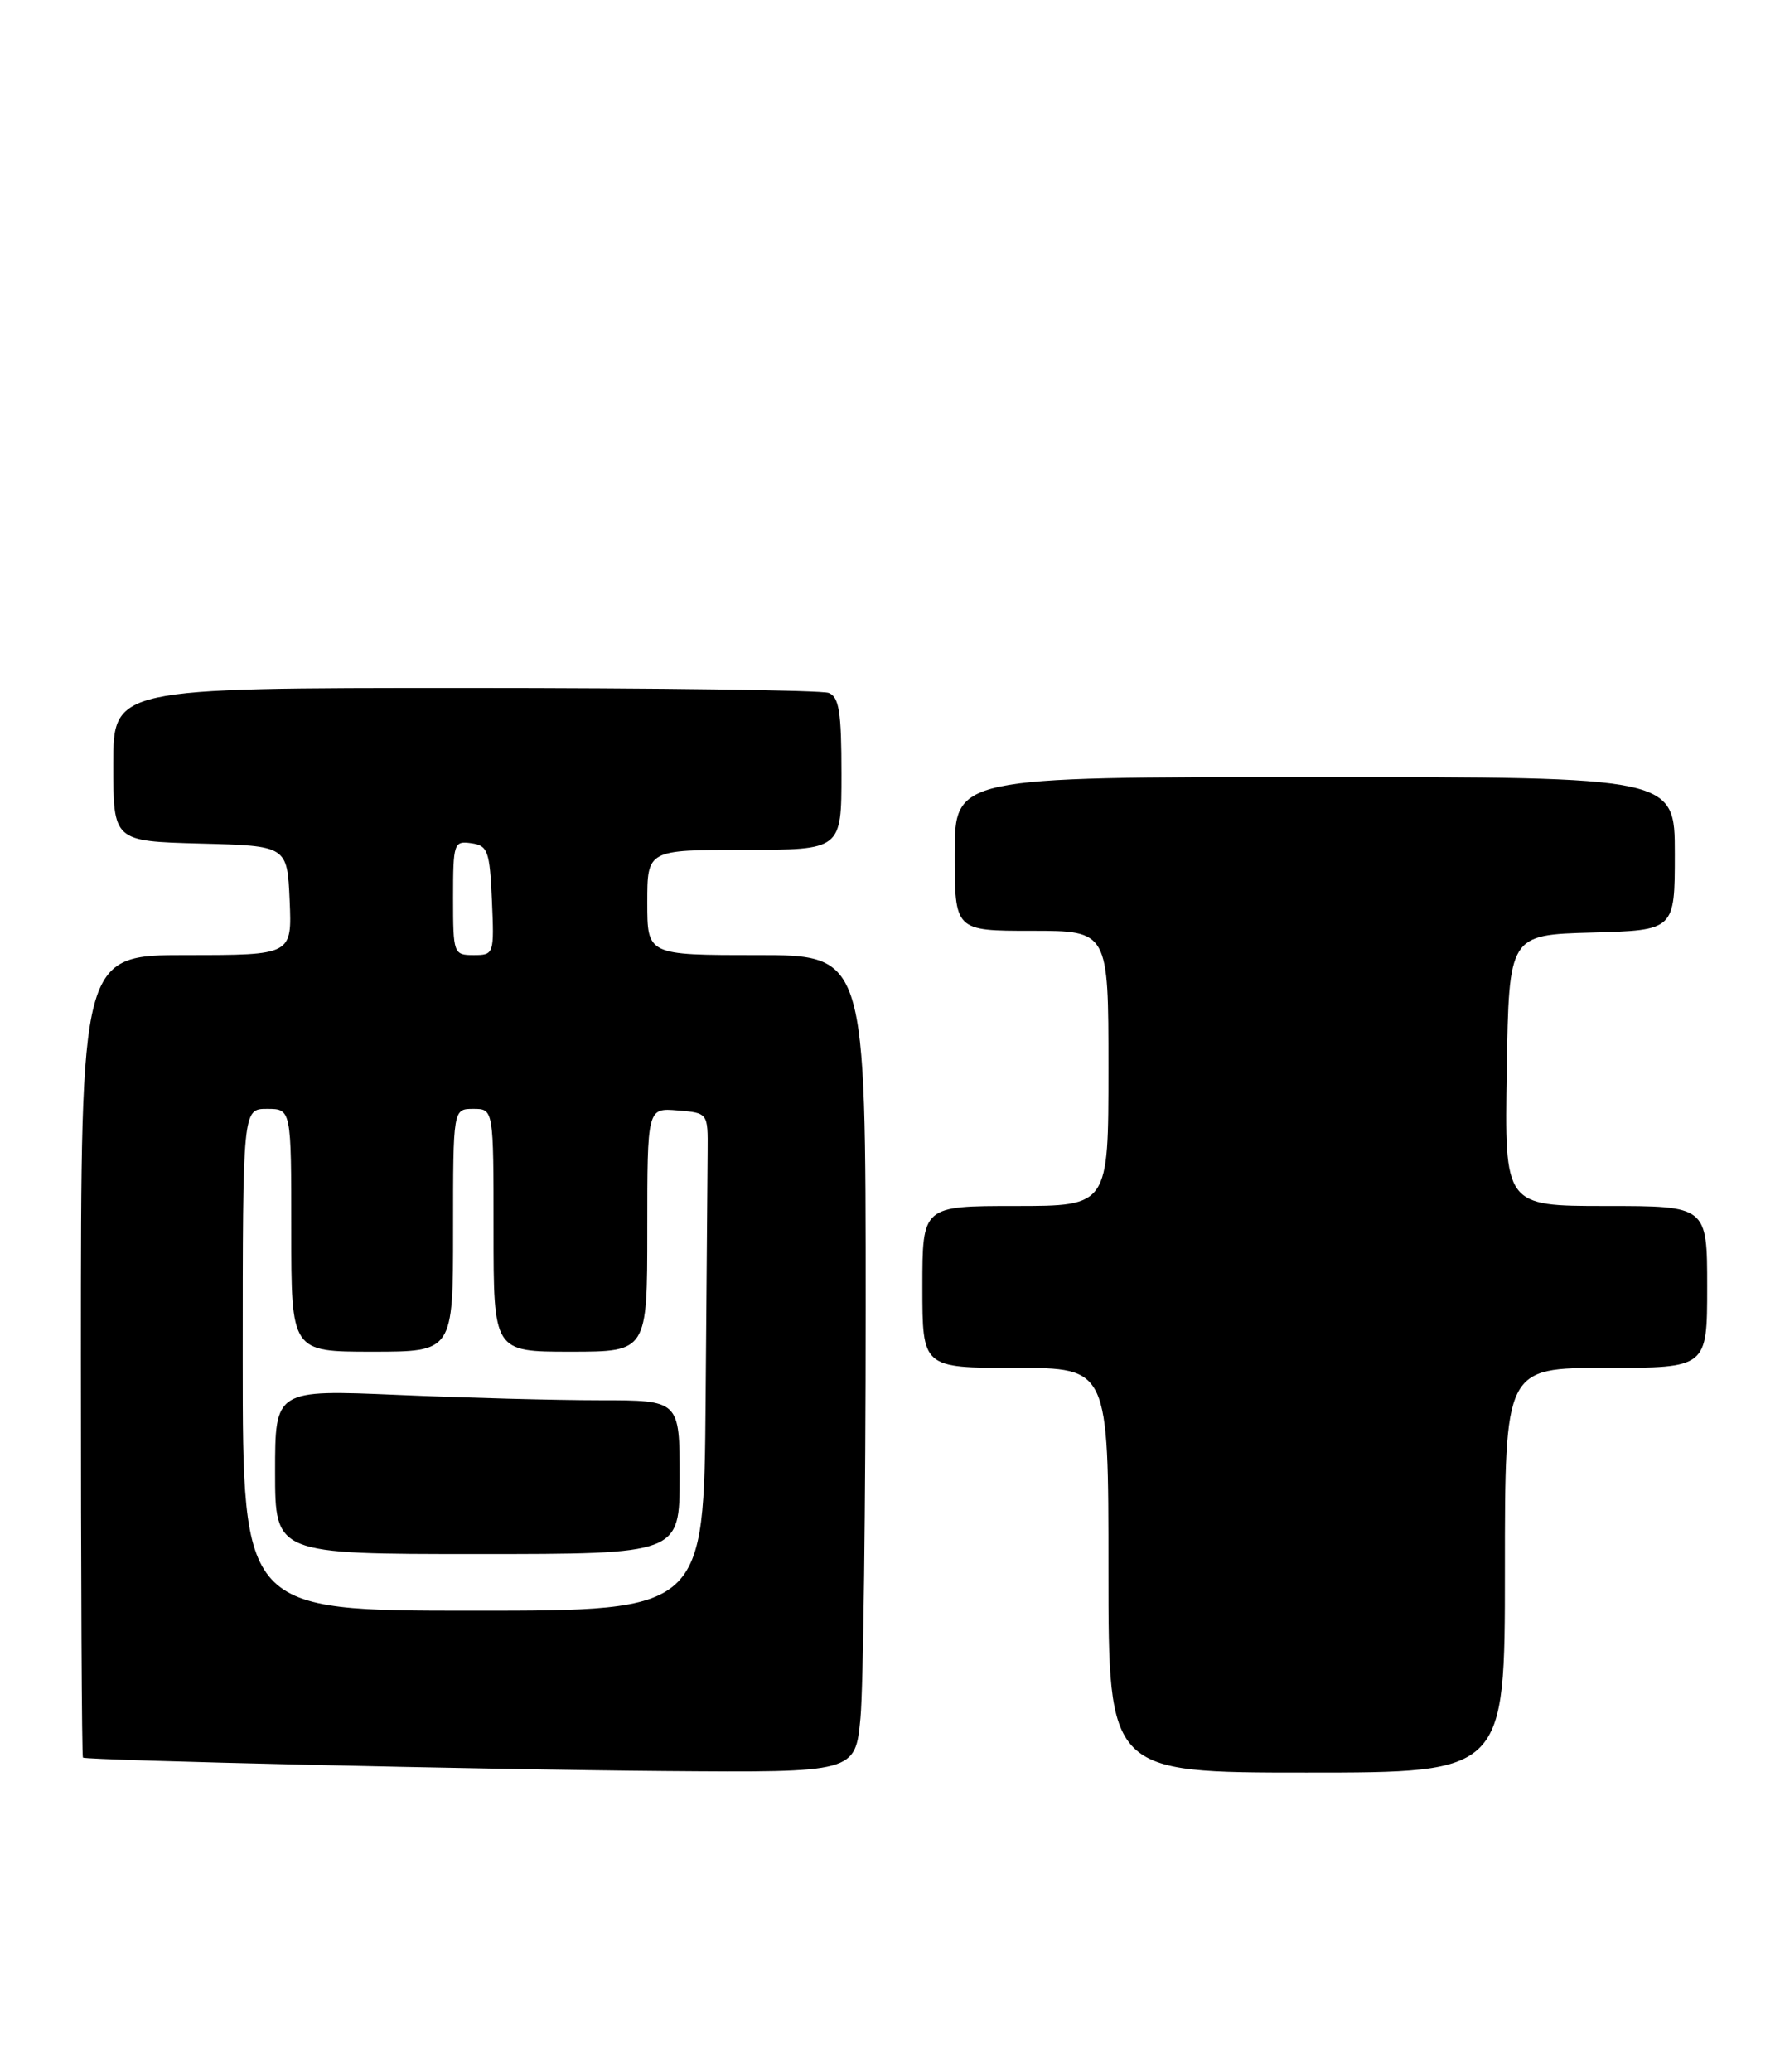 <?xml version="1.0" encoding="UTF-8" standalone="no"?>
<!DOCTYPE svg PUBLIC "-//W3C//DTD SVG 1.1//EN" "http://www.w3.org/Graphics/SVG/1.1/DTD/svg11.dtd" >
<svg xmlns="http://www.w3.org/2000/svg" xmlns:xlink="http://www.w3.org/1999/xlink" version="1.1" viewBox="0 0 220 256">
 <g >
 <path fill="currentColor"
d=" M 106.35 212.25 C 106.70 208.54 106.99 185.81 106.99 161.75 C 107.00 118.00 107.00 118.00 93.50 118.00 C 80.00 118.00 80.00 118.00 80.00 111.50 C 80.00 105.00 80.00 105.00 92.00 105.00 C 104.00 105.00 104.00 105.00 104.00 95.61 C 104.00 87.96 103.71 86.10 102.42 85.61 C 101.55 85.27 81.30 85.00 57.42 85.00 C 14.00 85.00 14.00 85.00 14.00 94.47 C 14.00 103.93 14.00 103.93 24.75 104.22 C 35.50 104.50 35.50 104.50 35.80 111.25 C 36.09 118.00 36.09 118.00 23.05 118.00 C 10.00 118.00 10.00 118.00 10.00 167.50 C 10.00 194.73 10.11 217.07 10.25 217.15 C 10.81 217.49 60.09 218.63 82.11 218.81 C 105.71 219.00 105.71 219.00 106.35 212.25 Z  M 186.00 194.00 C 186.00 169.00 186.00 169.00 198.50 169.00 C 211.00 169.00 211.00 169.00 211.00 159.00 C 211.00 149.00 211.00 149.00 198.48 149.00 C 185.95 149.00 185.95 149.00 186.23 132.25 C 186.50 115.50 186.50 115.50 196.75 115.22 C 207.00 114.93 207.00 114.93 207.00 105.47 C 207.00 96.00 207.00 96.00 162.50 96.00 C 118.00 96.00 118.00 96.00 118.00 105.50 C 118.00 115.00 118.00 115.00 127.50 115.00 C 137.00 115.00 137.00 115.00 137.00 132.00 C 137.00 149.00 137.00 149.00 125.50 149.00 C 114.00 149.00 114.00 149.00 114.00 159.00 C 114.00 169.00 114.00 169.00 125.50 169.00 C 137.00 169.00 137.00 169.00 137.00 194.00 C 137.00 219.00 137.00 219.00 161.50 219.00 C 186.00 219.00 186.00 219.00 186.00 194.00 Z  M 30.00 168.00 C 30.00 137.00 30.00 137.00 33.00 137.00 C 36.00 137.00 36.00 137.00 36.00 152.00 C 36.00 167.00 36.00 167.00 46.00 167.00 C 56.00 167.00 56.00 167.00 56.00 152.00 C 56.00 137.00 56.00 137.00 58.50 137.00 C 61.00 137.00 61.00 137.00 61.00 152.00 C 61.00 167.00 61.00 167.00 70.50 167.00 C 80.00 167.00 80.00 167.00 80.00 151.94 C 80.00 136.88 80.00 136.88 83.75 137.19 C 87.50 137.50 87.50 137.50 87.46 142.25 C 87.44 144.86 87.32 158.70 87.21 173.00 C 87.00 199.00 87.00 199.00 58.50 199.00 C 30.00 199.00 30.00 199.00 30.00 168.00 Z  M 84.00 182.50 C 84.00 173.00 84.00 173.00 74.16 173.00 C 68.75 173.00 57.50 172.70 49.16 172.34 C 34.00 171.69 34.00 171.69 34.00 181.84 C 34.00 192.00 34.00 192.00 59.00 192.00 C 84.00 192.00 84.00 192.00 84.00 182.50 Z  M 56.00 110.93 C 56.00 104.17 56.10 103.87 58.25 104.18 C 60.29 104.47 60.53 105.12 60.80 111.25 C 61.09 117.89 61.05 118.00 58.55 118.00 C 56.06 118.00 56.00 117.84 56.00 110.93 Z "/>
</g>
</svg>